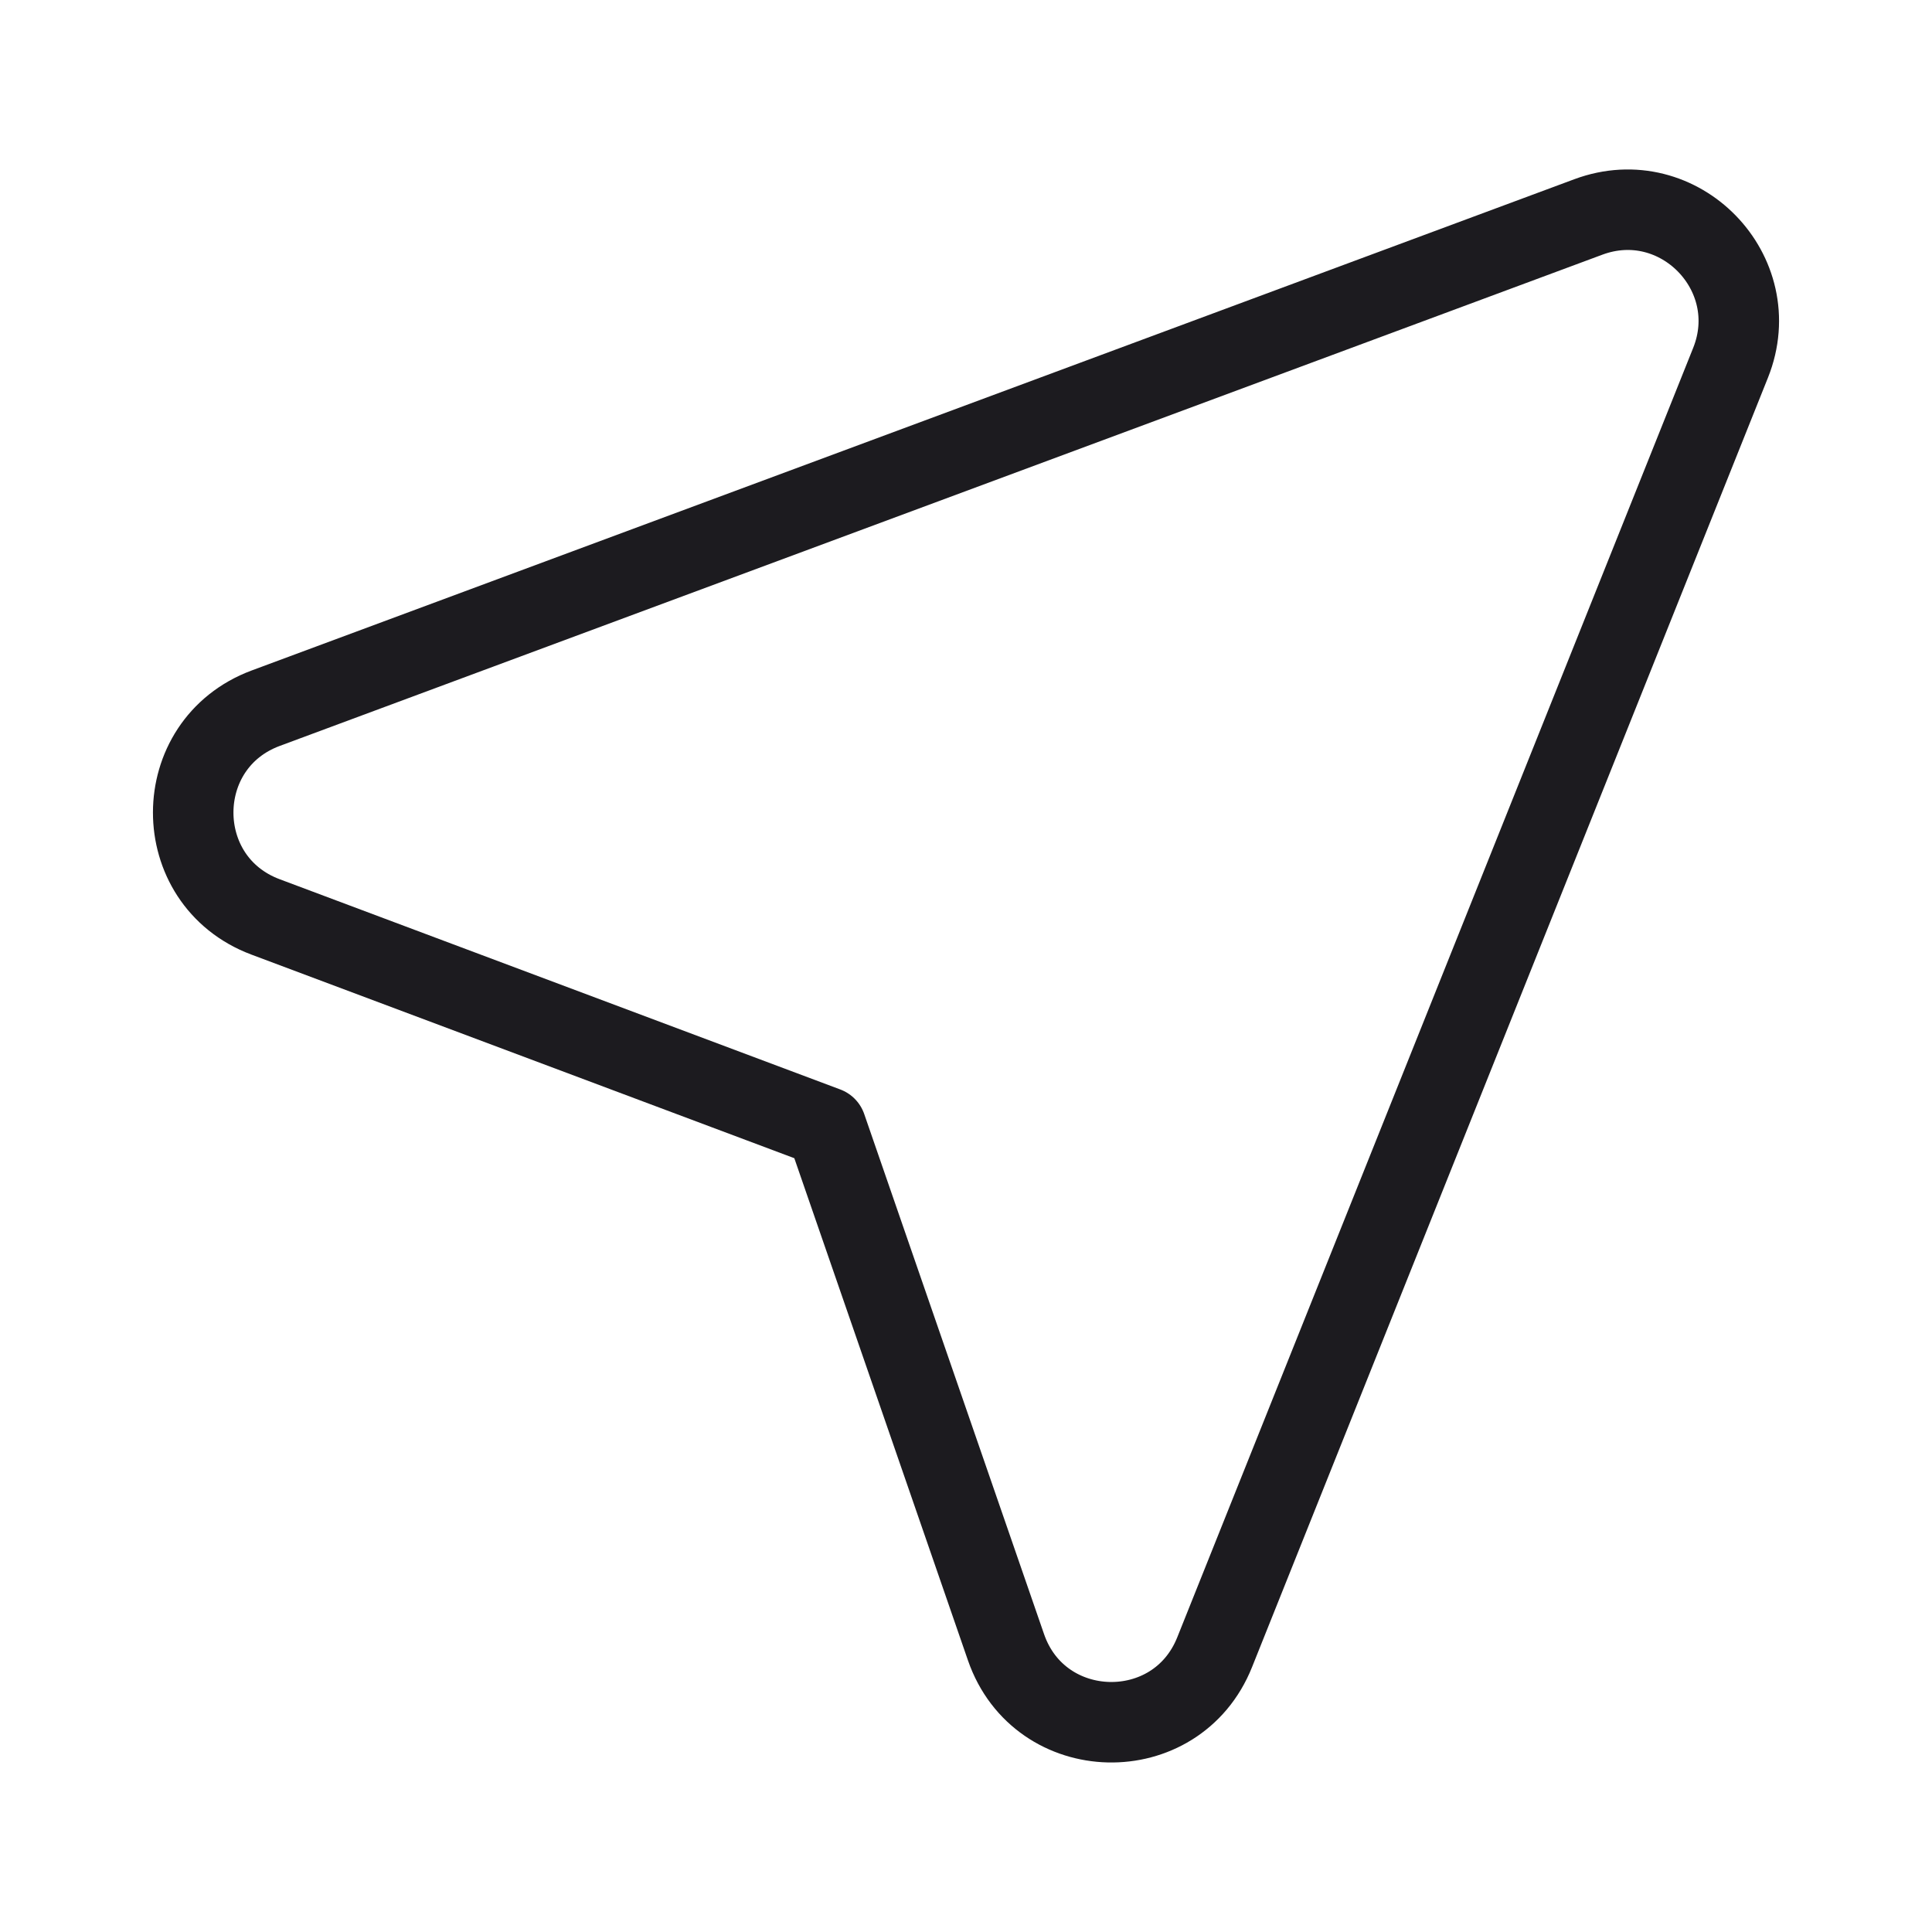 <svg width="24" height="24" viewBox="0 0 24 24" fill="none" xmlns="http://www.w3.org/2000/svg">
<path d="M10.263 14.002L12.497 20.463C12.916 21.674 14.614 21.714 15.089 20.524L21.498 4.506C21.943 3.392 20.856 2.277 19.731 2.695L3.302 8.797C2.101 9.243 2.099 10.94 3.298 11.39L10.263 14.002Z" stroke="#1C1B1F" stroke-linecap="round" stroke-linejoin="round"/>
</svg>
